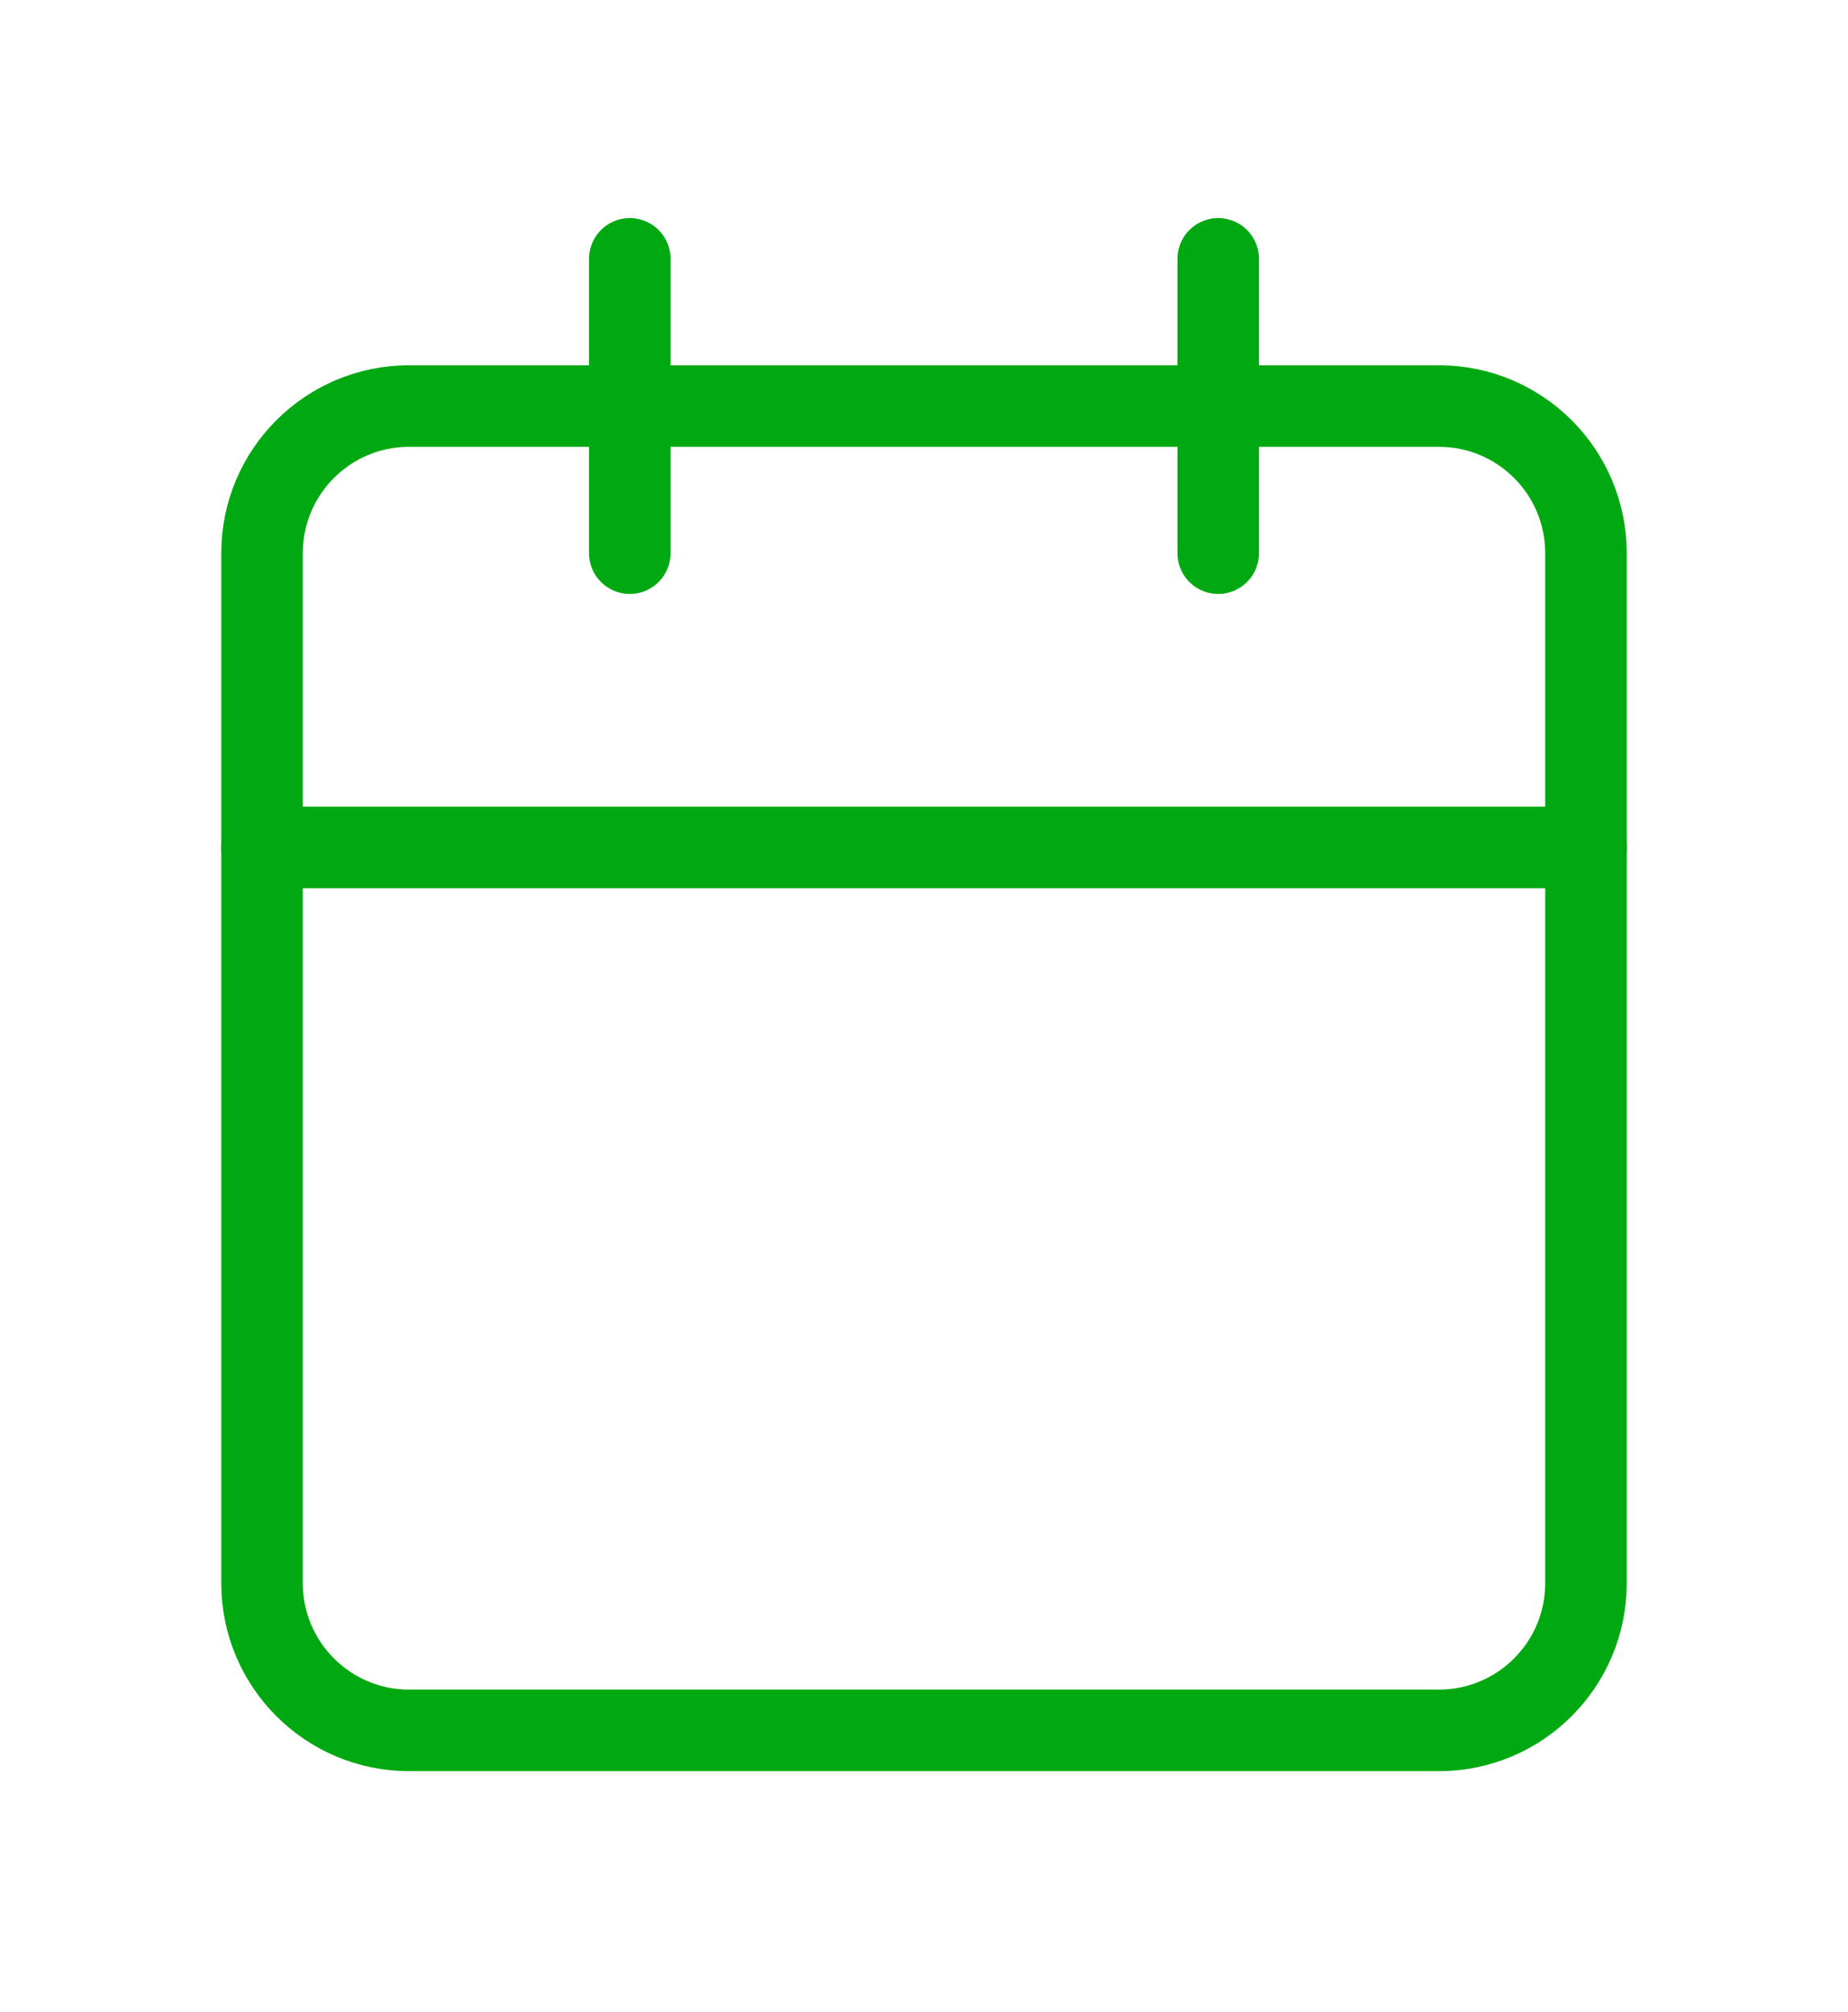 <svg width="34" height="37" viewBox="0 0 34 37" fill="none" xmlns="http://www.w3.org/2000/svg">
<g filter="url(#filter0_d_7_199)">
<path d="M26.473 3.468H7.527C6.033 3.468 4.821 4.679 4.821 6.174V25.119C4.821 26.614 6.033 27.826 7.527 27.826H26.473C27.967 27.826 29.179 26.614 29.179 25.119V6.174C29.179 4.679 27.967 3.468 26.473 3.468Z" stroke="#00A911" stroke-width="1.5" stroke-linecap="round" stroke-linejoin="round"/>
<path d="M22.413 0.761V6.174" stroke="#00A911" stroke-width="1.5" stroke-linecap="round" stroke-linejoin="round"/>
<path d="M11.587 0.761V6.174" stroke="#00A911" stroke-width="1.5" stroke-linecap="round" stroke-linejoin="round"/>
<path d="M4.821 11.587H29.179" stroke="#00A911" stroke-width="1.5" stroke-linecap="round" stroke-linejoin="round"/>
</g>
<defs>
<filter id="filter0_d_7_199" x="0" y="0" width="34" height="36.706" filterUnits="userSpaceOnUse" color-interpolation-filters="sRGB">
<feFlood flood-opacity="0" result="BackgroundImageFix"/>
<feColorMatrix in="SourceAlpha" type="matrix" values="0 0 0 0 0 0 0 0 0 0 0 0 0 0 0 0 0 0 127 0" result="hardAlpha"/>
<feOffset dy="4"/>
<feGaussianBlur stdDeviation="2"/>
<feColorMatrix type="matrix" values="0 0 0 0 0 0 0 0 0 0 0 0 0 0 0 0 0 0 0.25 0"/>
<feBlend mode="normal" in2="BackgroundImageFix" result="effect1_dropShadow_7_199"/>
<feBlend mode="normal" in="SourceGraphic" in2="effect1_dropShadow_7_199" result="shape"/>
</filter>
</defs>
</svg>
